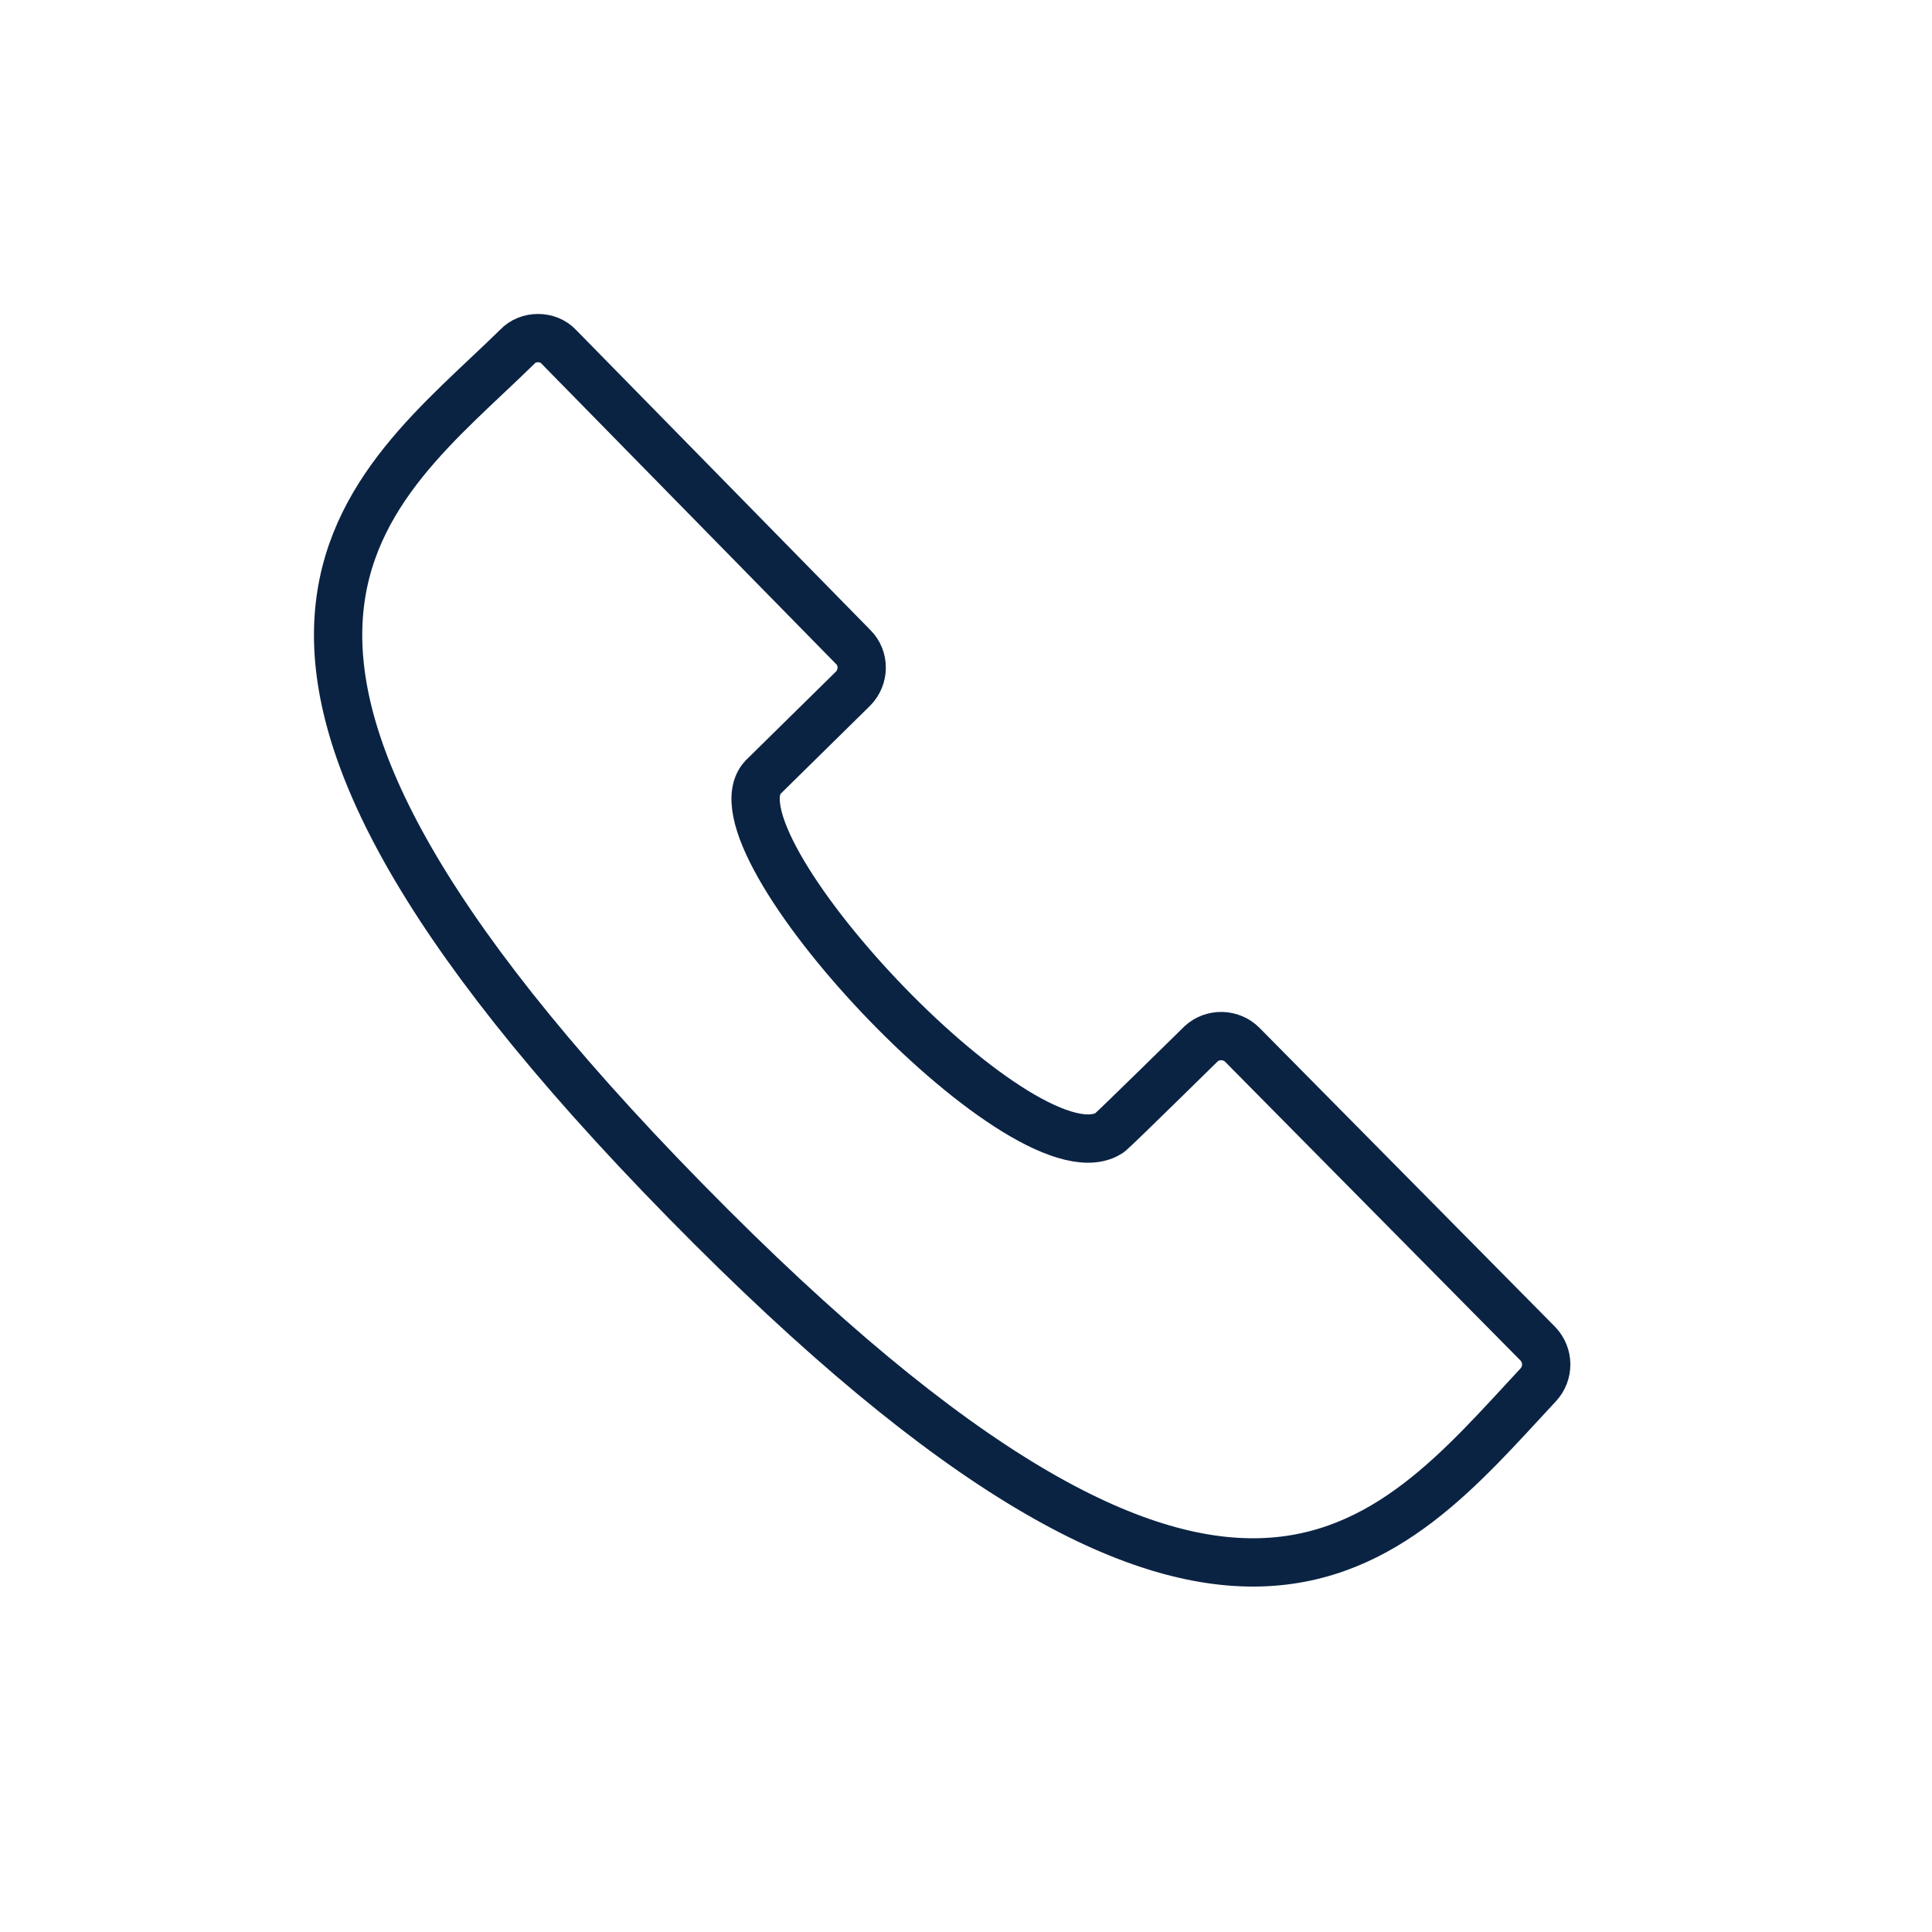 <svg width="40" height="40" viewBox="0 0 40 40" fill="none" xmlns="http://www.w3.org/2000/svg">
<path d="M25.719 21.63C25.489 21.4 25.109 21.39 24.869 21.61C24.869 21.61 23.129 23.32 23.009 23.42C22.979 23.45 22.949 23.47 22.909 23.49C21.099 24.41 14.559 17.4 15.799 16.09L17.659 14.26C17.899 14.02 17.899 13.63 17.669 13.4L11.569 7.18C11.459 7.06 11.299 7 11.139 7C10.979 7 10.819 7.06 10.709 7.18C7.649 10.18 2.749 13.2 14.199 24.87C25.499 36.39 28.729 32.02 31.849 28.67C32.069 28.43 32.069 28.06 31.839 27.82L25.719 21.63Z" stroke="#0B2343" stroke-miterlimit="10" stroke-linecap="round" stroke-linejoin="round"/>
</svg>

